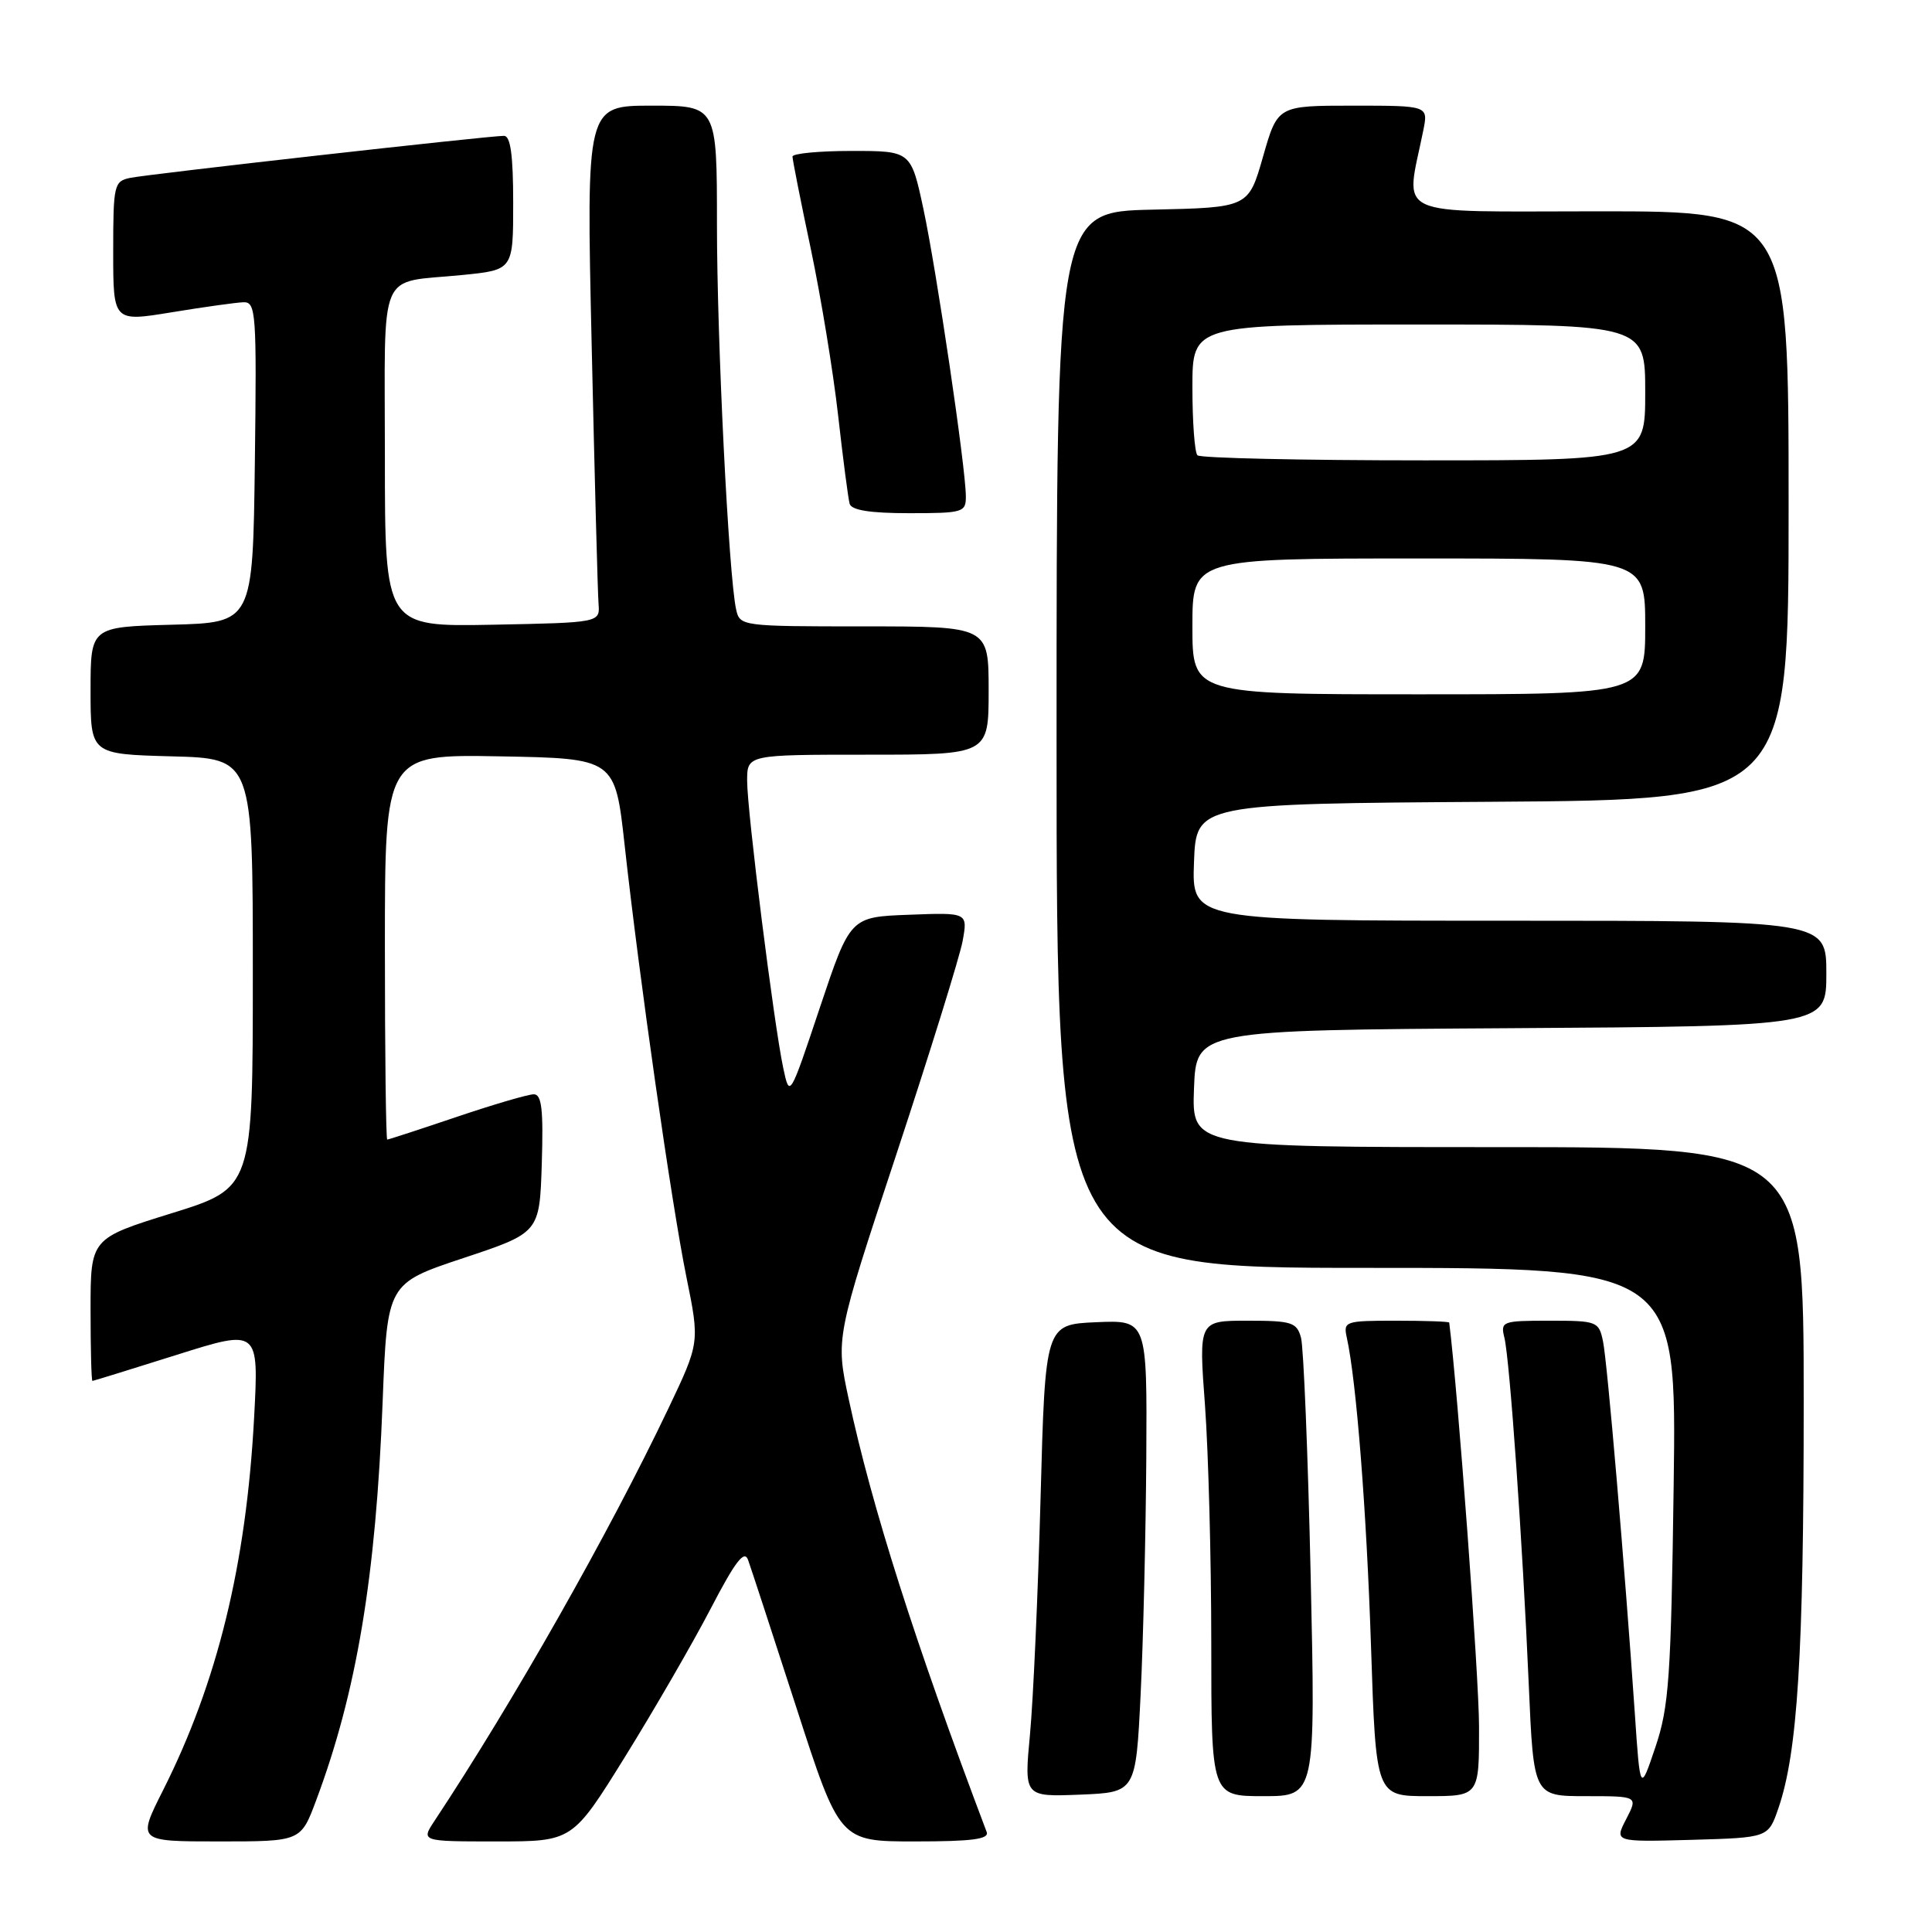 <?xml version="1.0" encoding="UTF-8" standalone="no"?>
<!DOCTYPE svg PUBLIC "-//W3C//DTD SVG 1.1//EN" "http://www.w3.org/Graphics/SVG/1.1/DTD/svg11.dtd" >
<svg xmlns="http://www.w3.org/2000/svg" xmlns:xlink="http://www.w3.org/1999/xlink" version="1.1" viewBox="0 0 256 256">
 <g >
 <path fill="currentColor"
d=" M 41.89 238.56 C 47.26 224.21 49.81 208.95 50.70 185.78 C 51.31 170.06 51.31 170.06 61.40 166.70 C 71.50 163.34 71.50 163.34 71.79 154.17 C 72.01 147.00 71.78 145.00 70.73 145.00 C 69.98 145.00 65.38 146.35 60.50 148.00 C 55.62 149.65 51.48 151.00 51.31 151.00 C 51.14 151.00 51.00 139.51 51.00 125.47 C 51.00 99.95 51.00 99.95 66.25 100.22 C 81.50 100.50 81.50 100.50 82.77 112.00 C 84.71 129.64 88.98 159.51 90.95 169.20 C 92.72 177.90 92.72 177.90 88.53 186.70 C 80.71 203.11 68.03 225.48 57.59 241.25 C 55.77 244.00 55.77 244.00 65.82 244.00 C 75.86 244.00 75.86 244.00 82.84 232.75 C 86.68 226.56 91.77 217.76 94.15 213.19 C 97.42 206.90 98.63 205.32 99.12 206.69 C 99.48 207.68 102.36 216.49 105.52 226.25 C 111.26 244.00 111.26 244.00 121.24 244.00 C 128.80 244.00 131.10 243.70 130.74 242.75 C 121.20 217.51 115.56 199.80 112.46 185.40 C 110.72 177.30 110.72 177.30 118.79 152.90 C 123.22 139.48 127.16 126.79 127.55 124.71 C 128.24 120.91 128.24 120.91 120.45 121.21 C 112.66 121.50 112.66 121.50 108.64 133.50 C 104.63 145.50 104.63 145.50 103.78 141.50 C 102.54 135.66 99.00 107.51 99.00 103.46 C 99.00 100.00 99.00 100.00 115.00 100.00 C 131.00 100.00 131.00 100.00 131.00 91.50 C 131.00 83.00 131.00 83.00 114.52 83.00 C 98.24 83.00 98.03 82.97 97.54 80.75 C 96.55 76.27 95.00 45.14 95.00 29.75 C 95.00 14.00 95.00 14.00 86.34 14.00 C 77.68 14.00 77.68 14.00 78.40 45.75 C 78.79 63.21 79.20 78.62 79.31 80.00 C 79.50 82.50 79.50 82.50 65.25 82.78 C 51.00 83.05 51.00 83.05 51.00 60.59 C 51.00 35.00 49.90 37.58 61.25 36.44 C 68.00 35.77 68.00 35.77 68.00 26.88 C 68.00 20.58 67.65 18.00 66.78 18.00 C 64.73 18.00 19.64 23.07 17.25 23.57 C 15.11 24.01 15.00 24.50 15.00 33.34 C 15.00 42.65 15.00 42.65 22.75 41.38 C 27.01 40.68 31.30 40.08 32.27 40.05 C 33.92 40.00 34.02 41.47 33.77 61.25 C 33.50 82.50 33.50 82.50 22.75 82.78 C 12.00 83.07 12.00 83.07 12.00 91.50 C 12.00 99.93 12.00 99.93 22.75 100.22 C 33.50 100.50 33.50 100.50 33.50 128.96 C 33.50 157.42 33.50 157.42 22.75 160.76 C 12.00 164.10 12.00 164.10 12.00 173.55 C 12.00 178.75 12.11 182.99 12.25 182.98 C 12.39 182.97 17.41 181.42 23.40 179.53 C 34.30 176.09 34.30 176.09 33.67 187.86 C 32.62 207.34 28.81 222.92 21.59 237.25 C 18.19 244.00 18.19 244.00 29.03 244.00 C 39.86 244.00 39.86 244.00 41.89 238.56 Z  M 235.63 239.65 C 238.19 232.26 239.00 219.29 239.00 185.78 C 239.00 152.00 239.00 152.00 198.46 152.00 C 157.92 152.00 157.92 152.00 158.21 144.25 C 158.50 136.50 158.50 136.50 200.25 136.24 C 242.00 135.98 242.00 135.98 242.00 128.99 C 242.00 122.00 242.00 122.00 199.96 122.00 C 157.92 122.00 157.92 122.00 158.21 114.25 C 158.50 106.50 158.50 106.50 197.75 106.24 C 237.00 105.98 237.00 105.98 237.00 66.99 C 237.00 28.00 237.00 28.00 211.87 28.00 C 183.92 28.00 186.23 29.06 188.60 17.25 C 189.25 14.00 189.25 14.00 179.27 14.00 C 169.29 14.00 169.29 14.00 167.36 20.75 C 165.43 27.50 165.43 27.50 152.71 27.78 C 140.00 28.06 140.00 28.06 140.00 98.03 C 140.00 168.00 140.00 168.00 181.08 168.00 C 222.16 168.00 222.16 168.00 221.77 196.75 C 221.42 222.31 221.15 226.17 219.35 231.50 C 217.33 237.50 217.33 237.50 216.62 227.00 C 215.28 207.46 212.98 180.52 212.41 177.75 C 211.86 175.09 211.63 175.00 205.31 175.00 C 199.04 175.00 198.81 175.09 199.34 177.25 C 200.05 180.15 201.75 204.35 202.57 223.25 C 203.21 238.00 203.21 238.00 210.13 238.00 C 217.05 238.00 217.05 238.00 215.48 241.04 C 213.91 244.07 213.91 244.07 224.11 243.79 C 234.30 243.50 234.30 243.50 235.63 239.65 Z  M 151.14 224.50 C 151.49 217.35 151.82 203.27 151.89 193.20 C 152.00 174.91 152.00 174.91 145.25 175.20 C 138.50 175.50 138.50 175.50 137.88 198.50 C 137.54 211.15 136.91 225.23 136.48 229.80 C 135.70 238.09 135.70 238.09 143.10 237.80 C 150.50 237.50 150.50 237.50 151.14 224.50 Z  M 173.67 208.75 C 173.31 192.66 172.73 178.49 172.39 177.25 C 171.83 175.21 171.16 175.00 165.30 175.00 C 158.83 175.00 158.83 175.00 159.67 186.25 C 160.12 192.44 160.50 206.61 160.50 217.75 C 160.50 238.00 160.50 238.00 167.41 238.00 C 174.32 238.00 174.32 238.00 173.67 208.75 Z  M 195.98 228.75 C 195.97 222.13 193.19 184.50 192.03 175.25 C 192.01 175.11 188.84 175.00 184.98 175.00 C 178.22 175.00 177.98 175.08 178.46 177.25 C 179.73 182.98 181.08 200.23 181.67 218.25 C 182.32 238.00 182.32 238.00 189.16 238.00 C 196.00 238.00 196.00 238.00 195.98 228.75 Z  M 127.98 65.75 C 127.96 61.92 124.11 35.92 122.37 27.75 C 120.71 20.00 120.71 20.00 112.86 20.00 C 108.53 20.00 105.00 20.34 105.01 20.75 C 105.01 21.16 106.10 26.68 107.44 33.00 C 108.77 39.33 110.40 49.22 111.05 55.00 C 111.70 60.78 112.39 66.06 112.58 66.75 C 112.83 67.61 115.30 68.00 120.47 68.00 C 127.62 68.00 128.00 67.89 127.98 65.75 Z  M 158.00 83.00 C 158.00 74.00 158.00 74.00 188.00 74.00 C 218.00 74.00 218.00 74.00 218.00 83.00 C 218.00 92.00 218.00 92.00 188.00 92.00 C 158.00 92.00 158.00 92.00 158.00 83.00 Z  M 158.67 60.33 C 158.30 59.97 158.00 55.92 158.00 51.33 C 158.00 43.00 158.00 43.00 188.00 43.00 C 218.00 43.00 218.00 43.00 218.00 52.00 C 218.00 61.00 218.00 61.00 188.67 61.00 C 172.53 61.00 159.03 60.70 158.67 60.33 Z "/>
</g>
</svg>